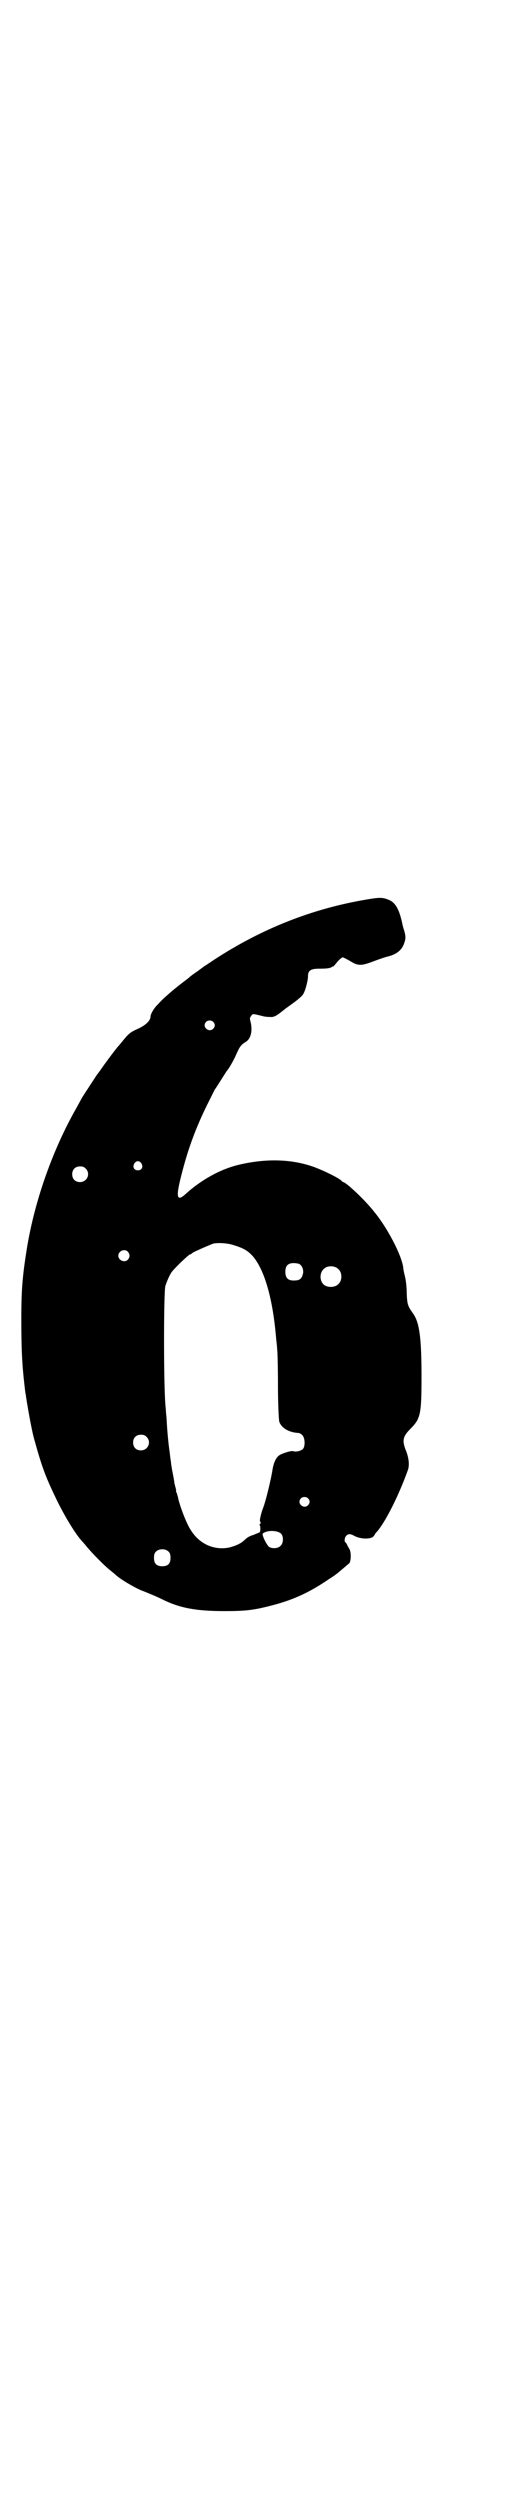 <?xml version="1.0" standalone="no"?>
<!DOCTYPE svg PUBLIC "-//W3C//DTD SVG 20010904//EN"
 "http://www.w3.org/TR/2001/REC-SVG-20010904/DTD/svg10.dtd">
<svg version="1.0" xmlns="http://www.w3.org/2000/svg"
 width="600pt" height="2870pt" viewBox="0 0 600 2870"
 preserveAspectRatio="xMidYMid meet">
<g transform="translate(0,2870) scale(0.5,-0.5)"
fill="#000000" stroke="none">
<path d="M844 3675 c-126 -21 -242 -67 -351 -138 -12 -8 -22 -15 -23 -15 -1
-1 -8 -6 -16 -12 -9 -6 -17 -12 -19 -14 -2 -2 -10 -8 -18 -14 -17 -13 -43 -35
-54 -48 -8 -7 -17 -22 -17 -28 0 -9 -11 -20 -29 -28 -18 -8 -22 -12 -35 -28
-5 -6 -9 -11 -10 -12 -4 -4 -25 -32 -35 -46 -6 -9 -12 -17 -13 -18 -1 -1 -4
-6 -8 -12 -25 -38 -30 -46 -30 -47 0 0 -5 -9 -11 -20 -54 -95 -95 -211 -113
-320 -10 -63 -13 -92 -13 -164 0 -70 2 -106 7 -149 1 -8 2 -19 3 -23 1 -4 1
-10 2 -12 0 -2 1 -8 2 -13 3 -19 11 -62 15 -76 19 -69 27 -89 52 -141 19 -39
44 -80 59 -96 2 -2 8 -9 12 -14 10 -12 38 -41 52 -52 5 -4 11 -9 12 -10 10
-10 47 -32 64 -38 10 -4 30 -12 44 -19 40 -20 78 -27 143 -27 46 0 65 2 101
11 53 13 92 30 140 63 10 6 19 13 20 14 4 3 21 18 25 21 5 3 6 26 1 34 -2 3
-4 7 -5 9 -1 3 -3 5 -4 6 -3 2 -2 11 2 15 5 5 9 5 20 -1 14 -7 36 -7 42 -1 2
2 4 5 4 6 0 0 3 4 6 7 19 23 48 80 69 138 5 12 3 30 -4 47 -9 23 -7 32 11 50
23 23 25 34 25 120 0 90 -5 125 -20 145 -12 17 -13 21 -14 46 0 14 -2 30 -4
38 -2 8 -4 17 -4 21 -4 29 -37 92 -67 128 -20 26 -65 68 -71 68 -1 0 -3 2 -5
4 -8 7 -47 26 -69 33 -49 16 -105 17 -165 3 -43 -10 -88 -35 -124 -68 -20 -18
-22 -6 -9 44 15 60 33 108 59 161 9 18 17 34 18 36 2 2 6 9 10 15 9 14 17 27
18 28 4 4 16 25 21 37 8 18 11 22 22 29 12 7 16 26 11 46 -2 7 -2 9 1 13 4 6
3 6 27 0 7 -2 17 -2 22 -2 8 2 10 3 30 19 4 3 14 10 22 16 8 6 16 13 18 16 5
6 12 32 12 42 0 14 6 18 27 18 17 0 24 1 28 4 2 1 3 2 3 1 0 -1 4 4 9 10 5 6
11 11 13 11 1 0 9 -4 16 -8 19 -12 26 -12 55 -1 13 5 28 10 33 11 20 5 32 15
37 30 4 11 4 16 0 30 -2 6 -4 13 -4 15 -7 32 -15 47 -29 54 -16 7 -22 7 -52 2z
m-354 -281 c5 -5 5 -11 0 -16 -10 -10 -27 5 -16 16 4 4 12 4 16 0z m-165 -325
c5 -8 1 -16 -8 -16 -9 0 -13 8 -8 16 2 3 5 5 8 5 3 0 6 -2 8 -5z m-128 -12
c12 -12 3 -31 -13 -31 -11 0 -18 7 -18 18 0 11 7 18 18 18 6 0 9 -1 13 -5z
m341 -176 c22 -7 31 -12 43 -25 26 -30 45 -93 53 -180 1 -13 3 -27 3 -32 1 -5
2 -44 2 -86 0 -43 2 -79 3 -82 5 -15 23 -25 44 -26 2 0 6 -2 9 -5 6 -6 7 -24
2 -31 -4 -5 -16 -8 -22 -6 -4 2 -21 -3 -31 -8 -9 -5 -15 -17 -18 -37 -3 -19
-14 -65 -20 -82 -6 -15 -10 -33 -8 -34 2 -2 1 -6 -1 -7 -1 -1 -1 -2 0 -2 2 0
2 -14 0 -16 -1 -1 -8 -3 -14 -6 -8 -2 -15 -6 -20 -11 -9 -9 -21 -14 -36 -18
-35 -7 -69 8 -89 41 -10 15 -26 58 -29 75 -1 3 -2 8 -3 10 -1 1 -2 3 -1 3 0 0
0 3 -1 7 -1 3 -2 8 -3 11 0 3 -2 14 -4 24 -2 10 -4 22 -4 26 -1 4 -2 14 -3 22
-3 20 -6 53 -7 76 -1 10 -2 22 -2 25 -5 35 -5 259 -1 280 3 10 10 26 15 33 7
9 39 40 42 40 1 0 3 1 5 3 3 3 43 20 49 22 12 2 32 1 47 -4z m-244 -15 c5 -6
5 -12 0 -18 -7 -8 -22 -2 -22 9 0 11 15 17 22 9z m394 -28 c7 -4 11 -15 8 -24
-3 -11 -8 -14 -21 -14 -13 0 -19 6 -19 20 0 14 6 20 19 20 5 0 11 -1 13 -2z
m90 -12 c9 -8 9 -26 0 -34 -7 -8 -24 -9 -33 -2 -11 9 -11 29 1 38 8 7 25 6 32
-2z m-441 -385 c12 -12 3 -31 -13 -31 -11 0 -18 7 -18 18 0 11 7 18 18 18 6 0
9 -1 13 -5z m371 -141 c5 -5 5 -11 0 -16 -10 -10 -27 5 -16 16 4 4 12 4 16 0z
m-62 -81 c6 -6 6 -22 -1 -28 -6 -7 -21 -7 -27 -2 -7 7 -16 27 -14 30 9 8 33 8
42 0z m-258 -42 c3 -3 4 -7 4 -14 0 -13 -6 -19 -19 -19 -13 0 -19 6 -19 19 0
7 1 11 4 14 7 8 23 8 30 0z"/>
</g>
</svg>
